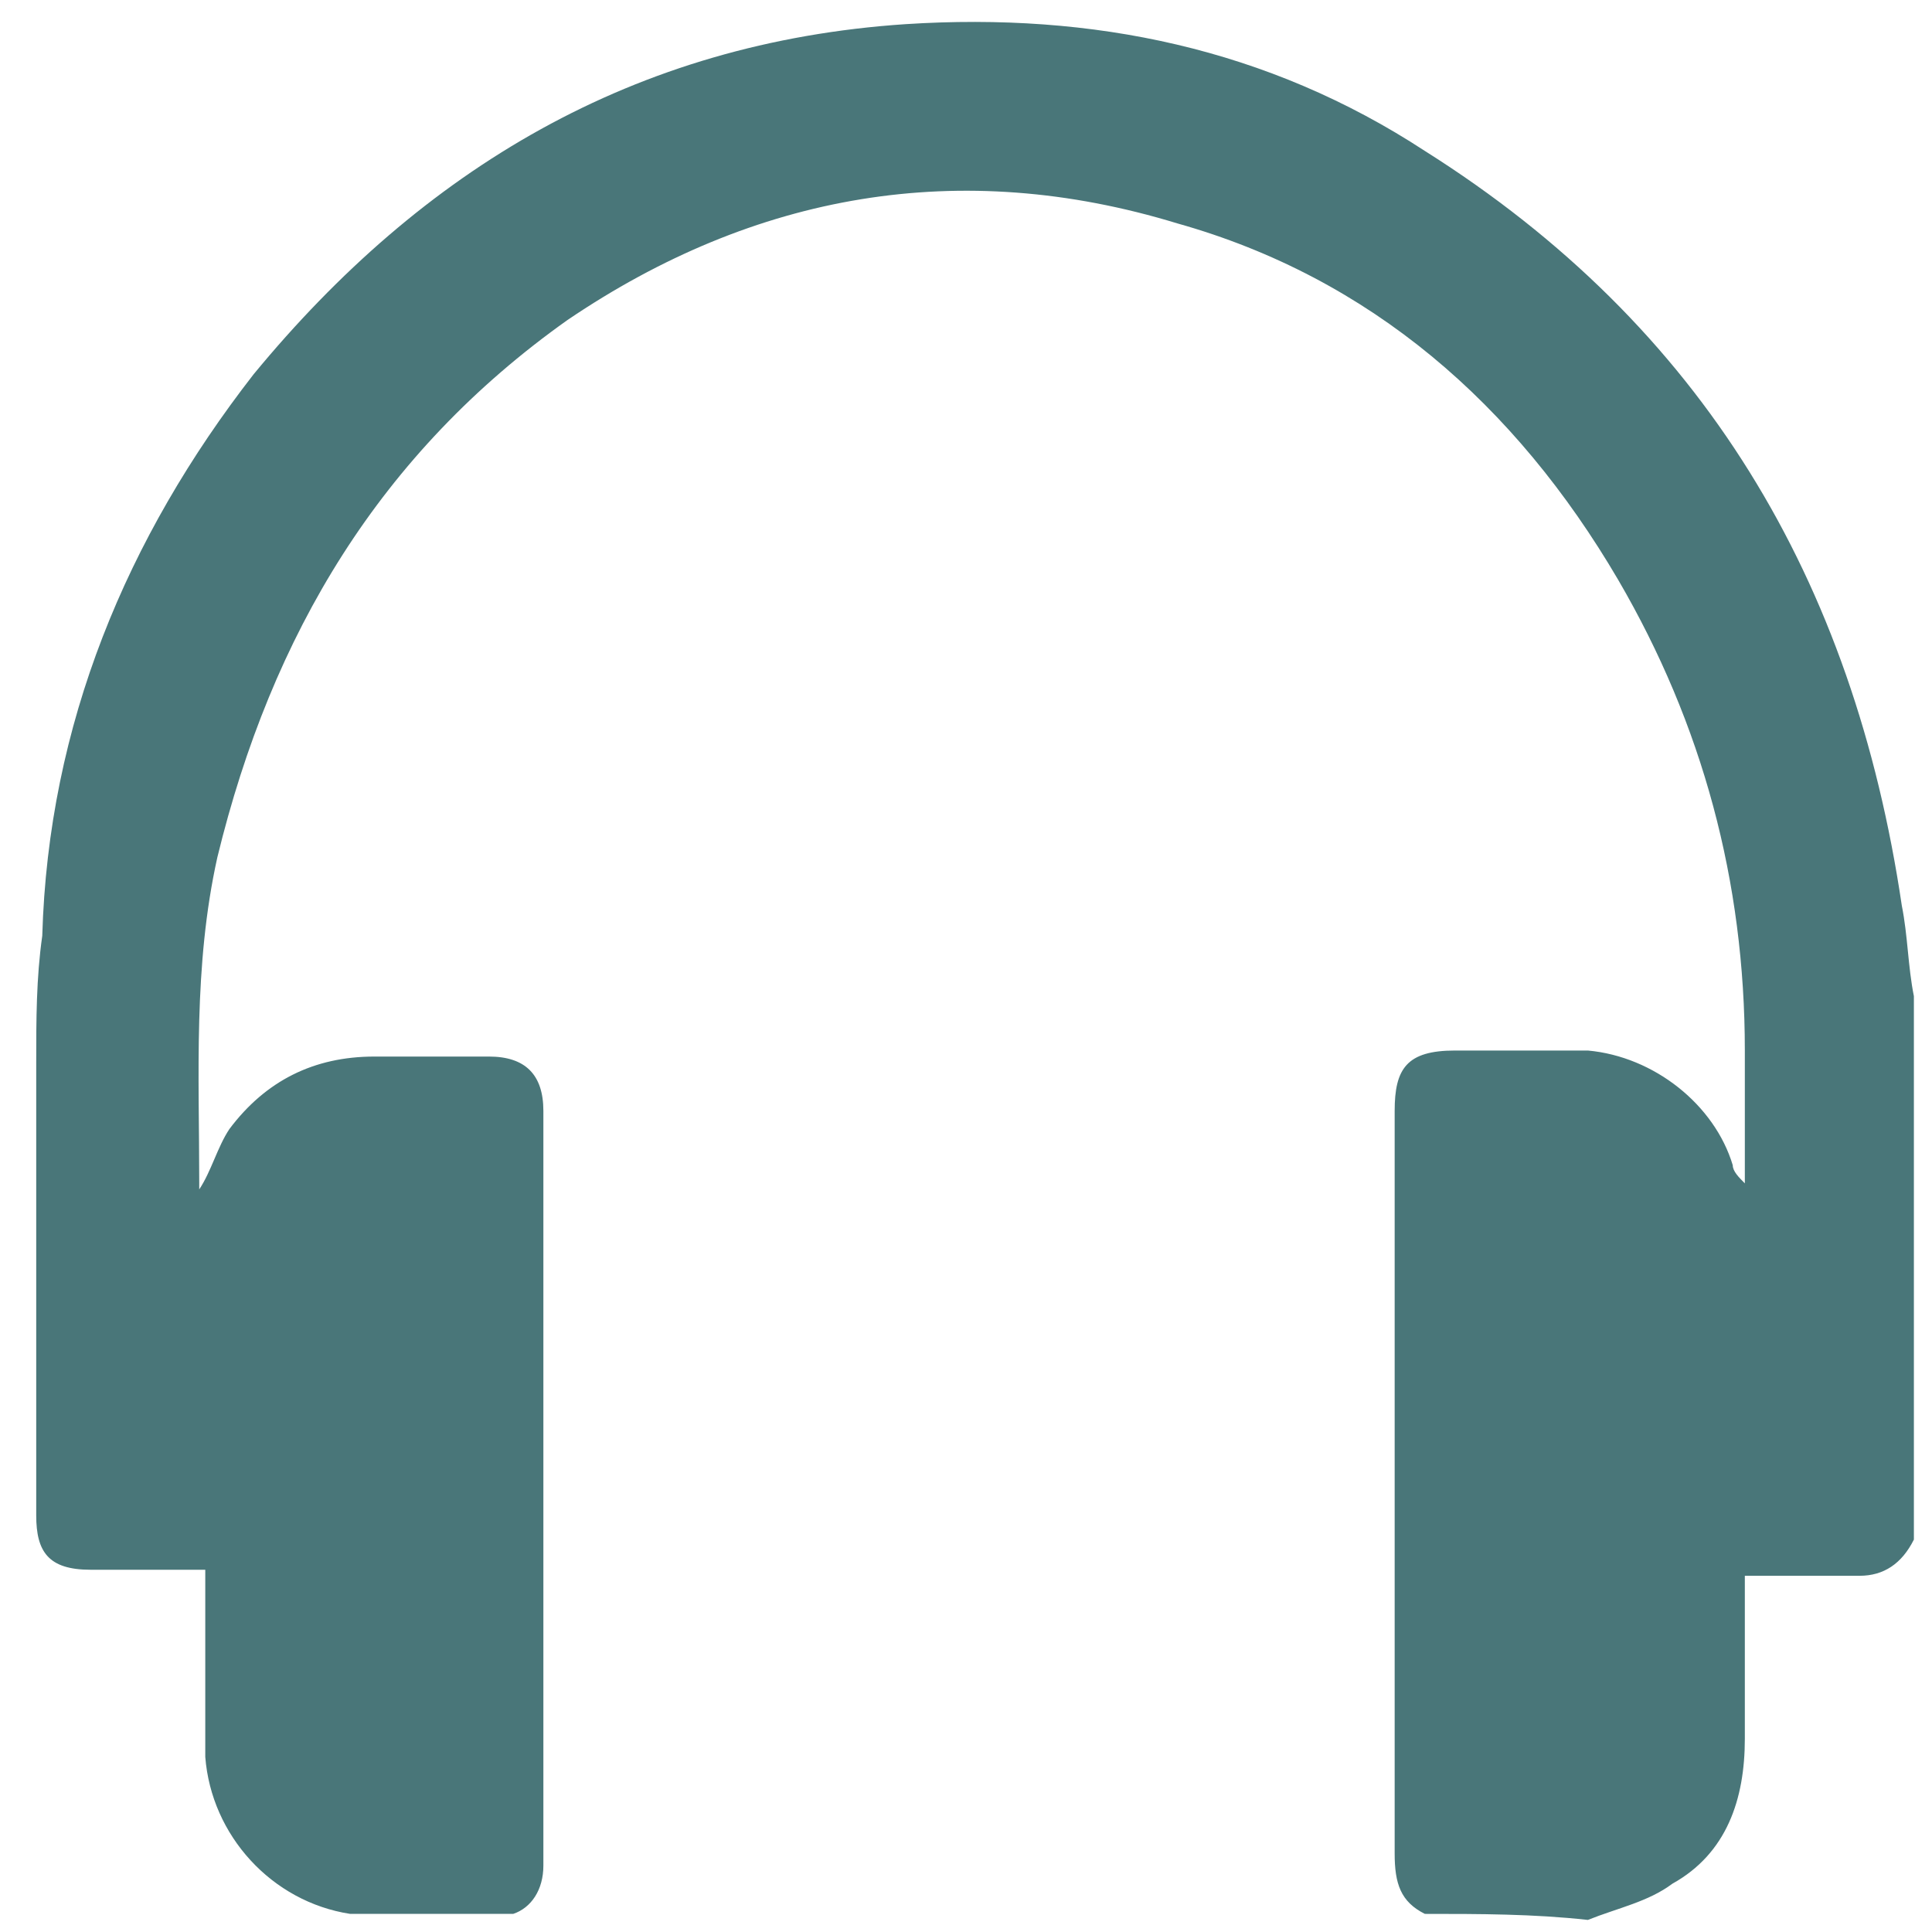 <svg xmlns="http://www.w3.org/2000/svg" xmlns:xlink="http://www.w3.org/1999/xlink" width="32" height="32" version="1.1" id="Layer_1" x="0px" y="0px" viewBox="0 0 32 32" style="enable-background:new 0 0 32 32;" xml:space="preserve">
<style type="text/css">
	.st0{fill:#497679;}
</style>
<path class="st0" d="M23.6,31.7c-0.4-0.2-0.5-0.5-0.5-1c0-4.1,0-8.2,0-12.3c0-0.7,0.2-1,1-1c0.7,0,1.4,0,2.2,0  c1.1,0.1,2.1,0.9,2.4,1.9c0,0.1,0.1,0.2,0.2,0.3c0-0.7,0-1.5,0-2.2c0-2.8-0.7-5.4-2.1-7.8c-1.7-2.9-4.1-5-7.3-5.9  c-3.6-1.1-7-0.5-10.1,1.6c-3.1,2.2-4.9,5.2-5.8,8.9c-0.4,1.8-0.3,3.6-0.3,5.4c0,0,0,0.1,0,0.1c0.2-0.3,0.3-0.7,0.5-1  c0.6-0.8,1.4-1.2,2.4-1.2c0.6,0,1.2,0,1.9,0c0.6,0,0.9,0.3,0.9,0.9c0,4.2,0,8.4,0,12.5c0,0.4-0.2,0.7-0.5,0.8c-0.9,0-1.8,0-2.6,0  c0,0-0.1,0-0.1,0c-1.3-0.2-2.3-1.3-2.4-2.6c0-0.9,0-1.8,0-2.7c0-0.1,0-0.2,0-0.4c-0.7,0-1.3,0-1.9,0c-0.7,0-0.9-0.3-0.9-0.9  c0-2.5,0-5,0-7.5c0-0.7,0-1.4,0.1-2.1C0.8,12,2.1,8.9,4.2,6.2C7,2.8,10.5,0.7,15,0.4c3.1-0.2,6,0.4,8.6,2.1  c4.6,2.9,7.1,7.1,7.9,12.5c0.1,0.5,0.1,1,0.2,1.5c0,3,0,6,0,9c-0.2,0.4-0.5,0.6-0.9,0.6c-0.6,0-1.2,0-1.9,0c0,0.1,0,0.2,0,0.3  c0,0.8,0,1.6,0,2.4c0,1-0.3,1.9-1.2,2.4c-0.4,0.3-0.9,0.4-1.4,0.6C25.4,31.7,24.5,31.7,23.6,31.7z" fill="#497679"/>
</svg>